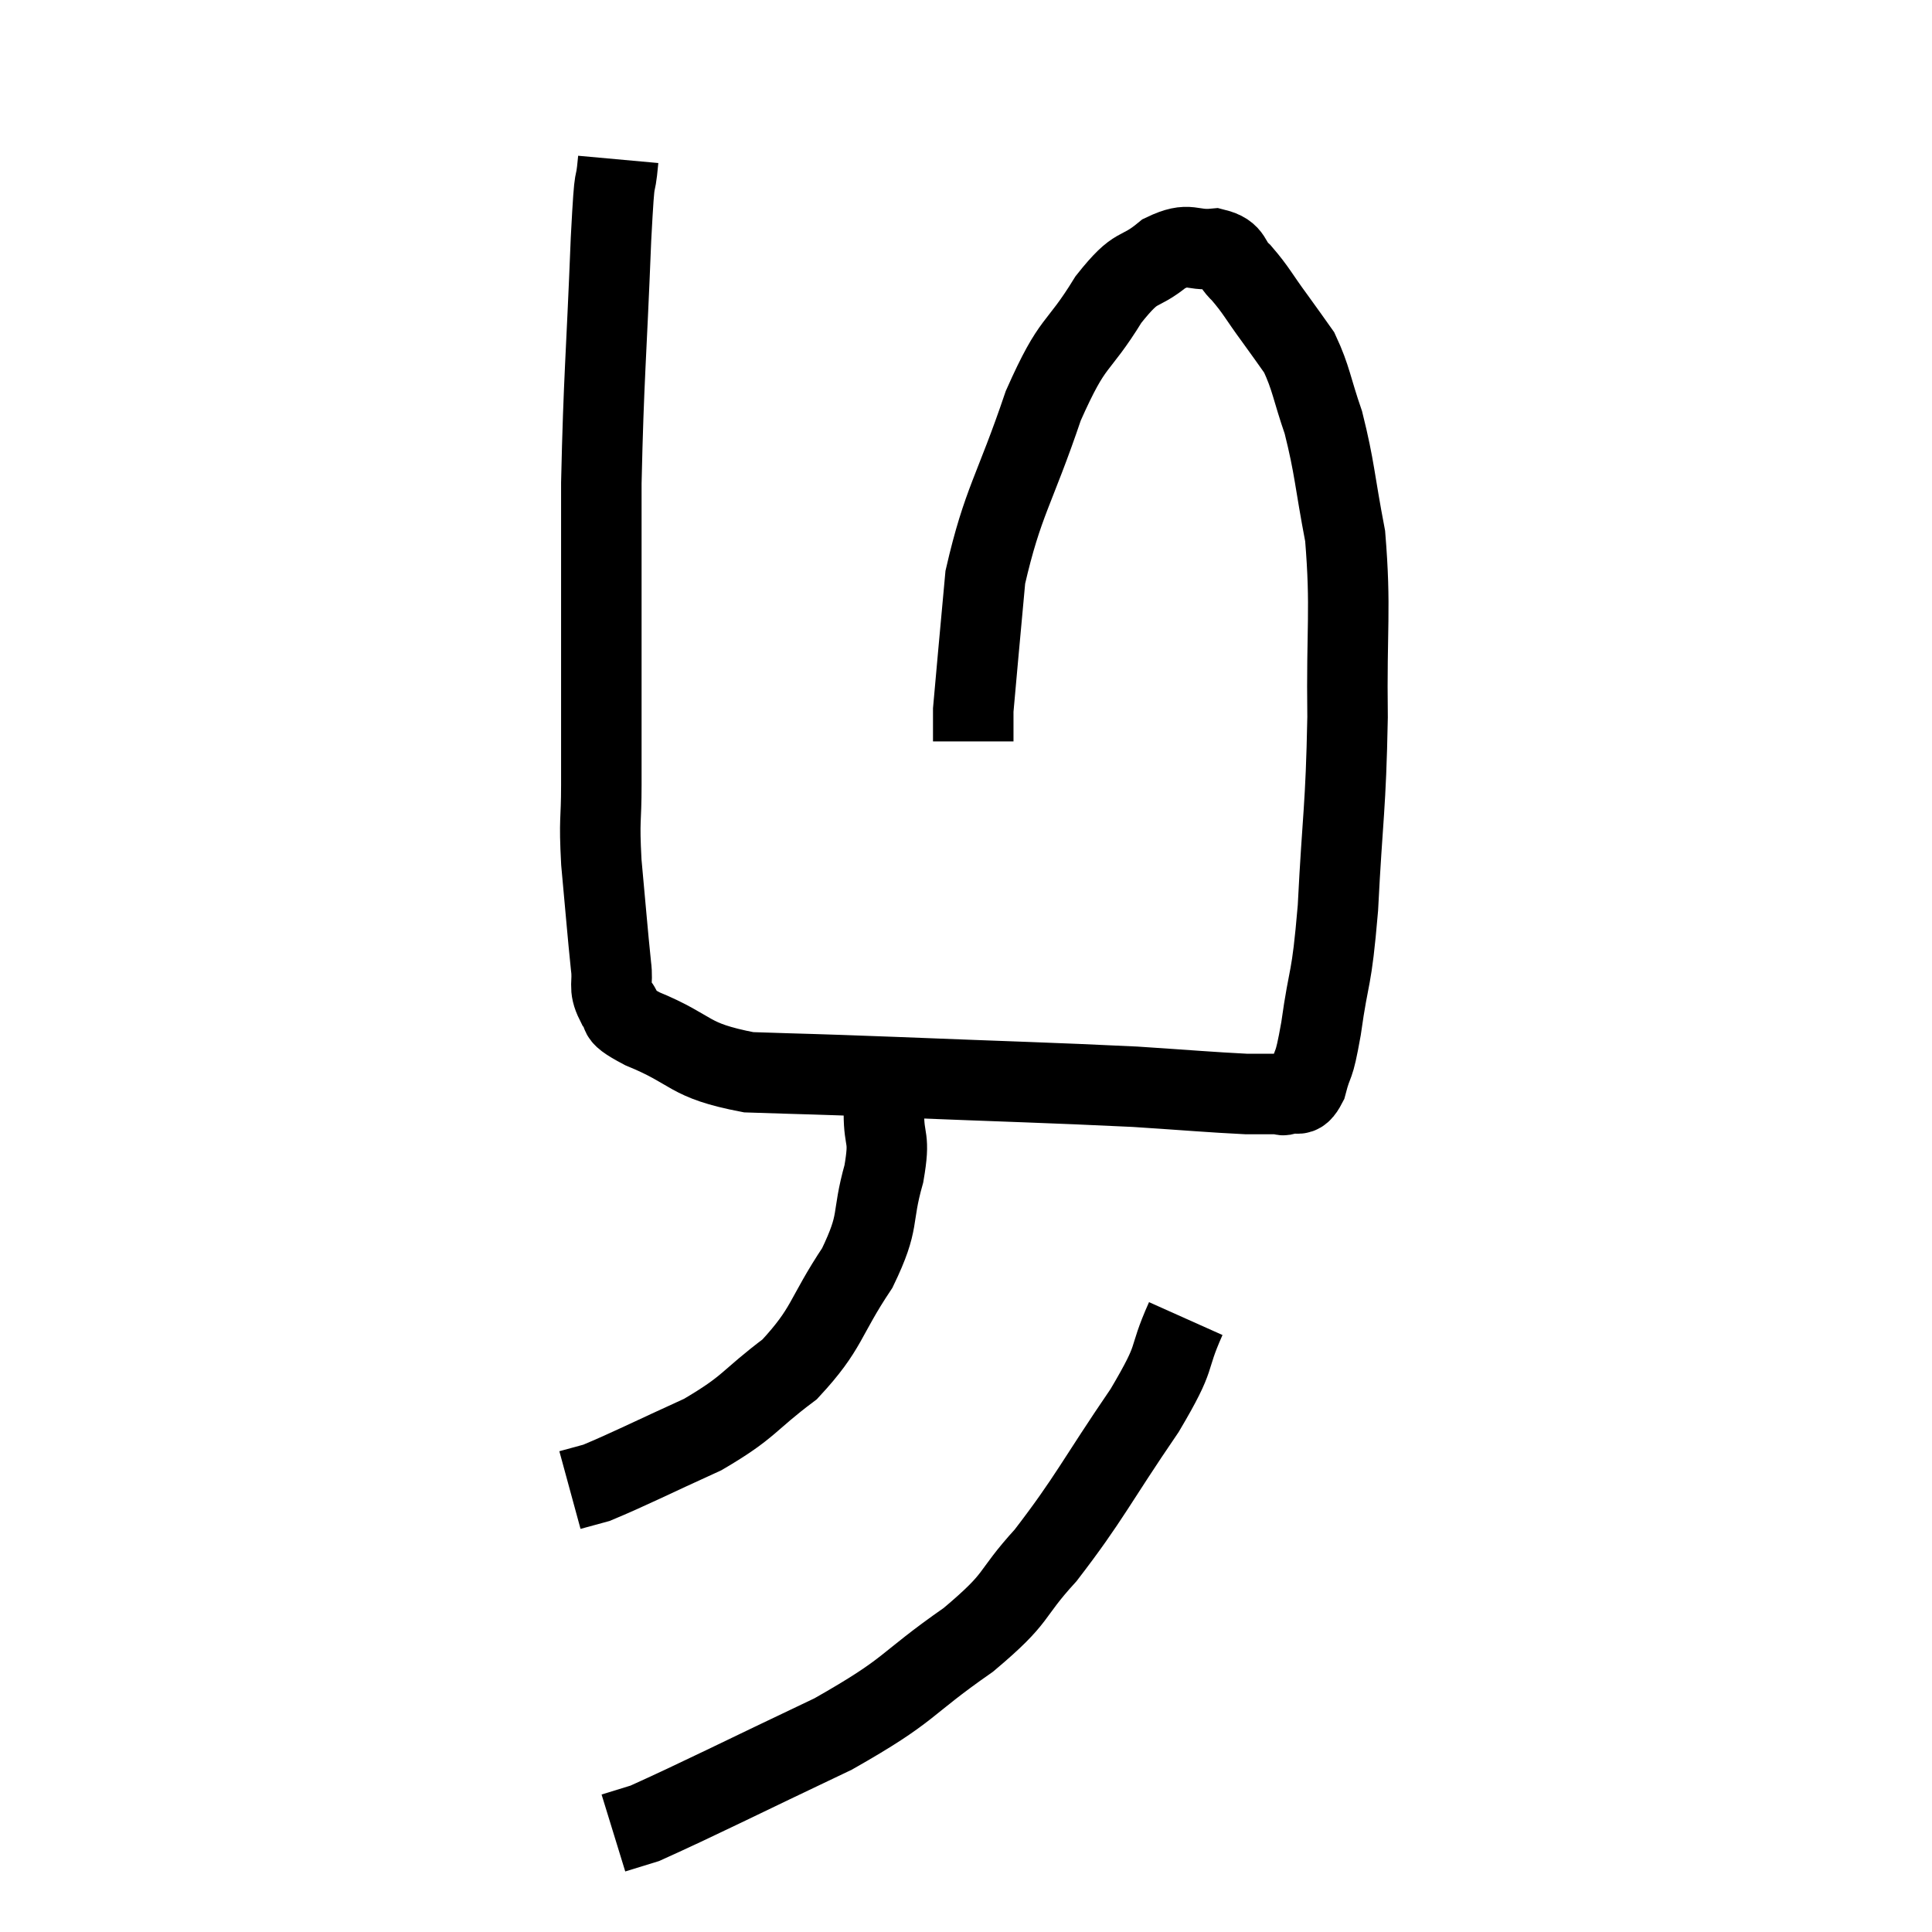 <svg width="48" height="48" viewBox="0 0 48 48" xmlns="http://www.w3.org/2000/svg"><path d="M 15.36 3.96 C 15.27 4.95, 15.285 3.93, 15.18 5.94 C 15.06 8.97, 15 9.33, 14.94 12 C 14.94 14.31, 14.94 14.745, 14.94 16.62 C 14.94 18.06, 14.94 18.3, 14.94 19.5 C 14.94 20.46, 14.88 20.295, 14.94 21.42 C 15.06 22.71, 15.09 23.13, 15.18 24 C 15.24 24.45, 15.105 24.51, 15.3 24.9 C 15.63 25.23, 15.135 25.125, 15.96 25.56 C 17.28 26.1, 17.04 26.34, 18.6 26.64 C 20.4 26.7, 19.8 26.67, 22.2 26.76 C 25.2 26.88, 26.01 26.895, 28.2 27 C 29.58 27.09, 30.06 27.135, 30.96 27.18 C 31.38 27.18, 31.545 27.18, 31.8 27.18 C 31.89 27.18, 31.815 27.24, 31.98 27.18 C 32.22 27.06, 32.25 27.345, 32.46 26.94 C 32.64 26.25, 32.625 26.655, 32.82 25.56 C 33.03 24.06, 33.075 24.495, 33.24 22.56 C 33.36 20.19, 33.435 20.13, 33.48 17.82 C 33.45 15.57, 33.57 15.15, 33.42 13.32 C 33.15 11.91, 33.165 11.64, 32.88 10.5 C 32.58 9.63, 32.58 9.405, 32.28 8.76 C 31.98 8.34, 32.04 8.415, 31.68 7.92 C 31.26 7.35, 31.215 7.215, 30.84 6.78 C 30.51 6.48, 30.66 6.3, 30.18 6.18 C 29.55 6.24, 29.58 5.985, 28.92 6.3 C 28.23 6.87, 28.29 6.495, 27.54 7.44 C 26.73 8.76, 26.685 8.355, 25.92 10.08 C 25.2 12.21, 24.915 12.45, 24.48 14.34 C 24.33 15.99, 24.255 16.77, 24.18 17.64 C 24.18 17.73, 24.18 17.625, 24.18 17.82 C 24.18 18.12, 24.18 18.27, 24.18 18.42 L 24.18 18.42" fill="none" stroke="black" stroke-width="2"></path><path d="M 21.96 26.4 C 21.96 27.03, 21.96 26.97, 21.96 27.66 C 21.96 28.41, 22.125 28.2, 21.96 29.16 C 21.63 30.33, 21.885 30.285, 21.3 31.5 C 20.46 32.76, 20.58 32.985, 19.62 34.02 C 18.54 34.83, 18.66 34.935, 17.46 35.64 C 16.14 36.24, 15.645 36.495, 14.82 36.84 C 14.49 36.93, 14.325 36.975, 14.16 37.02 L 14.16 37.02" fill="none" stroke="black" stroke-width="2"></path><path d="M 29.46 32.76 C 28.95 33.9, 29.31 33.57, 28.44 35.04 C 27.21 36.84, 27.075 37.215, 25.98 38.64 C 25.02 39.69, 25.38 39.63, 24.06 40.74 C 22.38 41.91, 22.71 41.94, 20.7 43.08 C 18.36 44.19, 17.385 44.685, 16.02 45.3 C 15.63 45.42, 15.435 45.48, 15.24 45.54 L 15.24 45.54" fill="none" stroke="black" stroke-width="2"></path></svg>